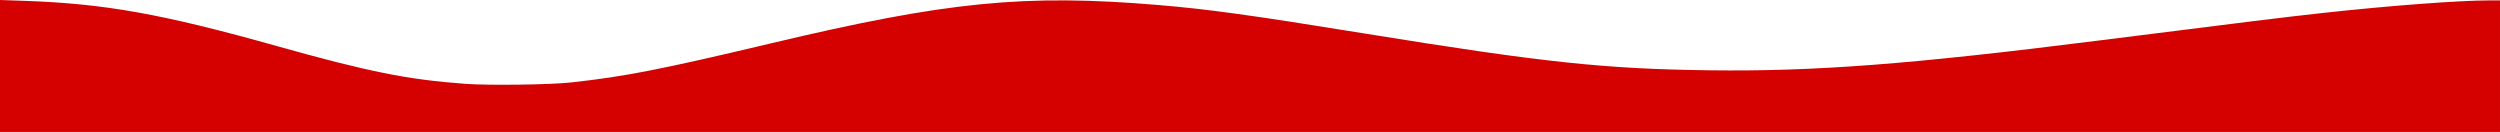 <?xml version="1.0" encoding="UTF-8" standalone="no"?>
<!-- Created with Inkscape (http://www.inkscape.org/) -->

<svg
   xmlns:dc="http://purl.org/dc/elements/1.1/"
   xmlns:cc="http://creativecommons.org/ns#"
   xmlns:rdf="http://www.w3.org/1999/02/22-rdf-syntax-ns#"
   xmlns:svg="http://www.w3.org/2000/svg"
   xmlns="http://www.w3.org/2000/svg"
   xmlns:sodipodi="http://sodipodi.sourceforge.net/DTD/sodipodi-0.dtd"
   xmlns:inkscape="http://www.inkscape.org/namespaces/inkscape"
   width="508mm"
   height="26.807mm"
   viewBox="0 0 508 26.807"
   version="1.1"
   id="svg5196"
   inkscape:version="0.92.4 (5da689c313, 2019-01-14)"
   sodipodi:docname="wave-top.svg">
  <defs
     id="defs5190" />
  <sodipodi:namedview
     id="base"
     pagecolor="#ffffff"
     bordercolor="#666666"
     borderopacity="1.0"
     inkscape:pageopacity="0.0"
     inkscape:pageshadow="2"
     inkscape:zoom="0.98994949"
     inkscape:cx="597.09491"
     inkscape:cy="61.240269"
     inkscape:document-units="mm"
     inkscape:current-layer="layer1"
     showgrid="false"
     inkscape:window-width="1920"
     inkscape:window-height="1027"
     inkscape:window-x="1912"
     inkscape:window-y="-8"
     inkscape:window-maximized="1" />
  <g
     inkscape:label="Layer 1"
     inkscape:groupmode="layer"
     id="layer1"
     transform="translate(93.738,-266.966)">
    <path
       style="fill:#d50000;stroke-width:0.265;fill-opacity:1"
       d="m -93.738,280.369 v -13.403 l 5.045,0.175 c 16.255,0.565 27.974,2.667 51.182,9.18 18.642,5.232 26.587,6.823 38.361,7.683 4.744,0.346 17.16,0.183 21.431,-0.282 10.863,-1.183 18.381,-2.652 40.59,-7.935 35.835,-8.523 51.624,-10.083 78.869,-7.793 10.066,0.846 18.77,2.05 41.936,5.801 36.176,5.857 48.66,7.187 69.982,7.458 21.269,0.271 40.834,-1.222 78.725,-6.007 31.676,-4 38.297,-4.814 46.026,-5.661 13.392,-1.468 27.519,-2.531 33.668,-2.535 l 2.183,-10e-4 v 13.361 13.361 h -254 -254 z"
       id="path5179"
       inkscape:connector-curvature="0" />
  </g>
</svg>
